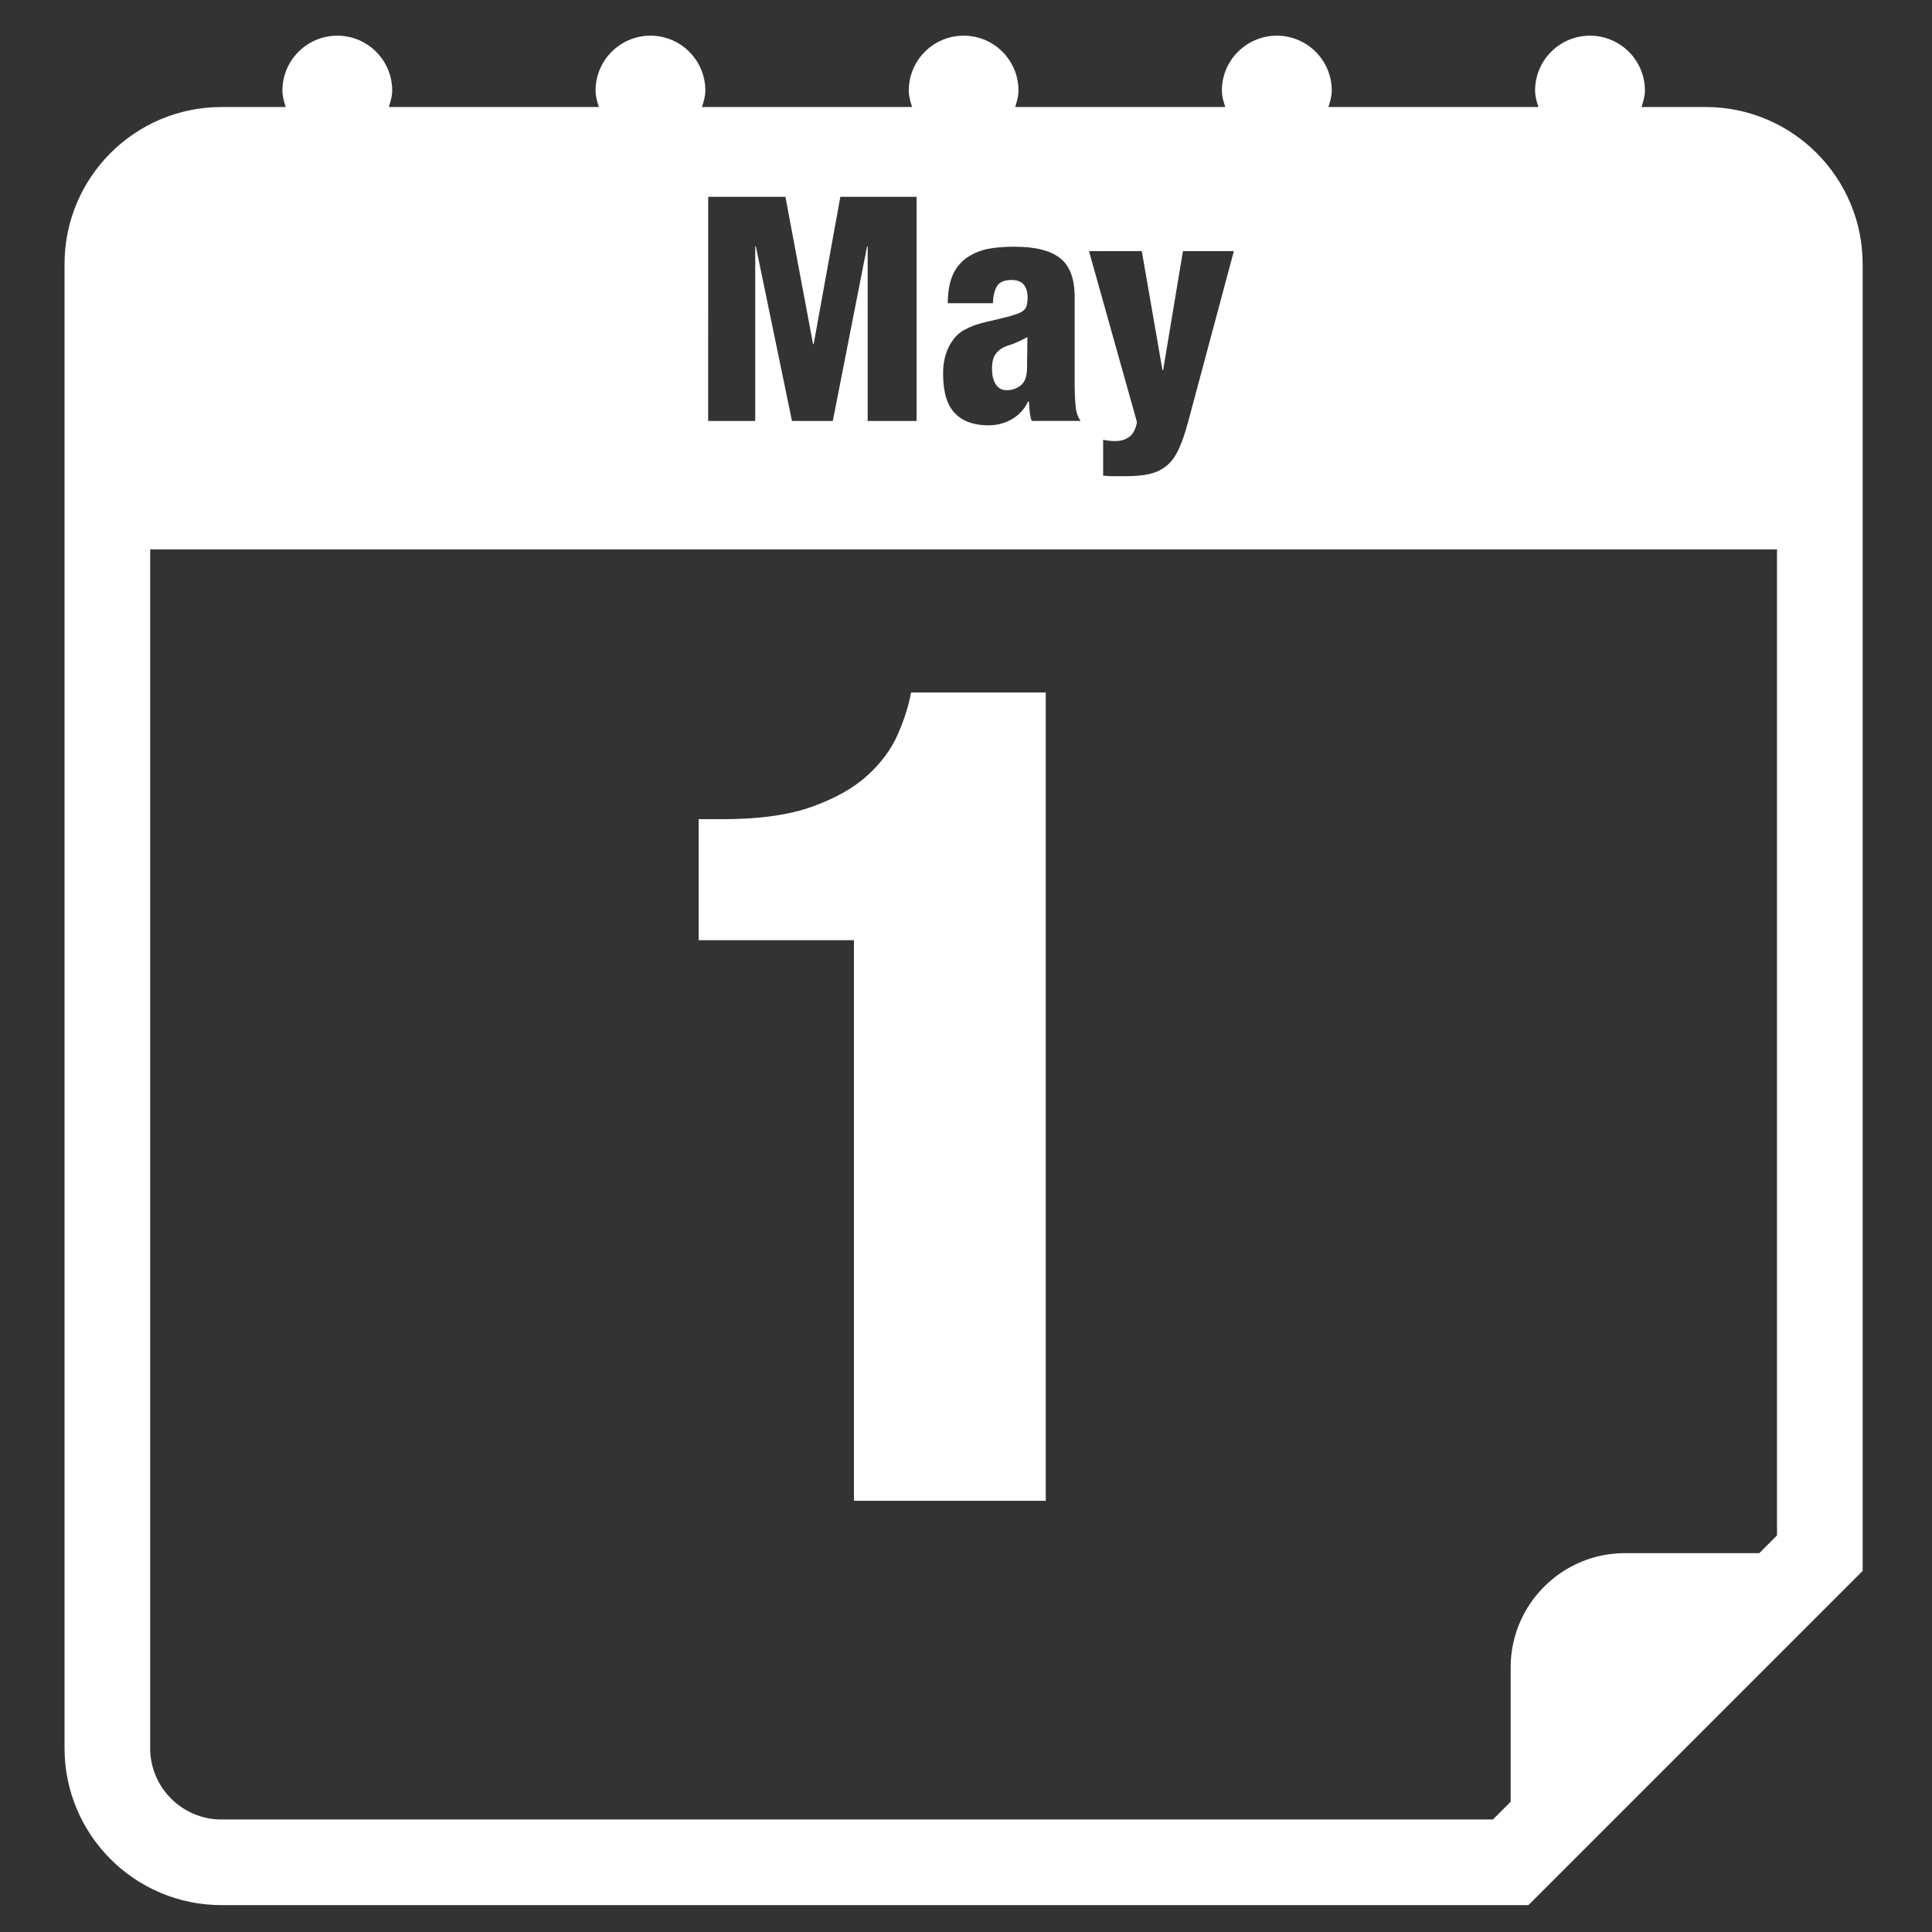 <?xml version="1.0" encoding="utf-8"?>
<!-- Generator: Adobe Illustrator 18.1.1, SVG Export Plug-In . SVG Version: 6.00 Build 0)  -->
<svg version="1.1" baseProfile="tiny" id="Layer_1" xmlns="http://www.w3.org/2000/svg" xmlns:xlink="http://www.w3.org/1999/xlink"
	 x="0px" y="0px" viewBox="0 0 283.46 283.46" xml:space="preserve">
<rect x="0" y="0" width="283.46" height="283.46" fill="#333333" stroke="none"/>
<path fill="#FFFFFF" d="M125.291,220.188h28.14V101.597h-19.765c-0.335,1.901-0.98,3.936-1.926,6.114
	c-0.946,2.178-2.429,4.188-4.439,6.03c-2.01,1.843-4.715,3.375-8.124,4.606c-3.409,1.231-7.789,1.843-13.149,1.843h-3.518v17.755
	h22.78V220.188z"/>
<path fill="#FFFFFF" d="M146.693,51.313c-0.402,0.302-0.695,0.662-0.871,1.08s-0.276,0.972-0.276,1.675
	c0,0.988,0.176,1.759,0.553,2.328c0.36,0.561,0.896,0.854,1.608,0.854c0.796,0,1.499-0.243,2.094-0.737
	c0.603-0.494,0.888-1.382,0.888-2.672c0-1.039,0.017-1.901,0.033-2.58c0.008-0.678,0.017-1.273,0.017-1.801
	c-1.164,0.611-2.052,1.005-2.647,1.181C147.489,50.81,147.028,51.036,146.693,51.313z"/>
<path fill="#FFFFFF" d="M250.251,15.702h-9.405c0.243-0.779,0.494-1.558,0.494-2.42c0-4.439-3.618-8.048-8.065-8.048
	s-8.048,3.61-8.048,8.048c0,0.871,0.234,1.642,0.494,2.42H194.9c0.243-0.779,0.494-1.558,0.494-2.42
	c0-4.439-3.618-8.048-8.065-8.048c-4.439,0-8.057,3.61-8.057,8.048c0,0.871,0.243,1.642,0.503,2.42h-30.829
	c0.243-0.779,0.486-1.558,0.486-2.42c0-4.439-3.601-8.048-8.048-8.048c-4.447,0-8.048,3.61-8.048,8.048
	c0,0.871,0.234,1.642,0.486,2.42h-30.829c0.243-0.779,0.494-1.558,0.494-2.42c0-4.439-3.61-8.048-8.048-8.048
	c-4.447,0-8.057,3.61-8.057,8.048c0,0.871,0.234,1.642,0.486,2.42h-30.82c0.251-0.779,0.494-1.558,0.494-2.42
	c0-4.439-3.601-8.048-8.048-8.048s-8.057,3.61-8.057,8.048c0,0.871,0.235,1.642,0.486,2.42h-9.422
	c-12.713,0-23.031,10.326-23.031,23.031v217.752c0,12.713,10.318,23.031,23.031,23.031h191.747l49.036-49.036V38.734
	C273.282,26.029,262.964,15.702,250.251,15.702z M167.522,36.841l3.032,17.462h0.1l2.906-17.462h7.471l-6.725,25.108
	c-0.436,1.591-0.879,2.906-1.357,3.936s-1.047,1.834-1.75,2.42c-0.687,0.578-1.516,0.988-2.487,1.223
	c-0.98,0.234-2.194,0.343-3.635,0.343h-1.709c-0.235,0-0.503-0.008-0.762-0.025s-0.511-0.034-0.754-0.067v-5.251
	c0.293,0.059,0.603,0.109,0.913,0.142s0.611,0.042,0.921,0.042c0.703,0,1.348-0.184,1.935-0.57c0.578-0.385,0.98-1.114,1.198-2.186
	l-7.043-25.108L167.522,36.841L167.522,36.841z M150.194,41.749c-0.368-0.444-0.963-0.67-1.792-0.67
	c-1.047,0-1.75,0.302-2.119,0.896c-0.368,0.595-0.57,1.441-0.603,2.513h-6.633c0.025-1.75,0.285-3.149,0.762-4.196
	c0.477-1.039,1.156-1.868,2.052-2.487c0.888-0.611,1.884-1.03,2.973-1.265c1.089-0.226,2.42-0.343,3.987-0.343
	c3.074,0,5.318,0.561,6.725,1.683c1.407,1.122,2.127,3.015,2.127,5.687v12.805c0,0.946,0.033,1.951,0.117,2.99
	c0.075,1.047,0.335,1.843,0.762,2.395h-7.186c-0.159-0.436-0.243-0.888-0.293-1.382c-0.05-0.494-0.084-0.98-0.117-1.474h-0.109
	c-0.528,1.106-1.298,1.96-2.345,2.58s-2.219,0.921-3.501,0.921c-2.119,0-3.76-0.586-4.899-1.776
	c-1.156-1.181-1.734-3.124-1.734-5.821c0-1.482,0.276-2.772,0.829-3.894c0.553-1.122,1.29-1.943,2.211-2.471
	c0.921-0.519,2.002-0.913,3.258-1.198c1.24-0.285,2.379-0.553,3.425-0.829c0.553-0.159,1.005-0.302,1.357-0.444
	c0.352-0.142,0.628-0.302,0.829-0.519c0.201-0.184,0.327-0.452,0.394-0.762c0.067-0.301,0.1-0.687,0.1-1.156
	C150.747,42.804,150.571,42.192,150.194,41.749z M103.905,28.876h11.331l4.054,21.599h0.092l3.911-21.599h11.189v32.889h-7.177
	V36.154h-0.092l-5.025,25.611H116.2l-5.301-25.611h-0.092v25.611h-6.909L103.905,28.876L103.905,28.876z M260.72,225.271
	l-2.605,2.605h-19.723c-9.229,0-16.75,7.521-16.75,16.75v19.723l-2.605,2.605H32.499c-5.77,0-10.469-4.698-10.469-10.469V80.609
	h238.69V225.271z"/>
</svg>
